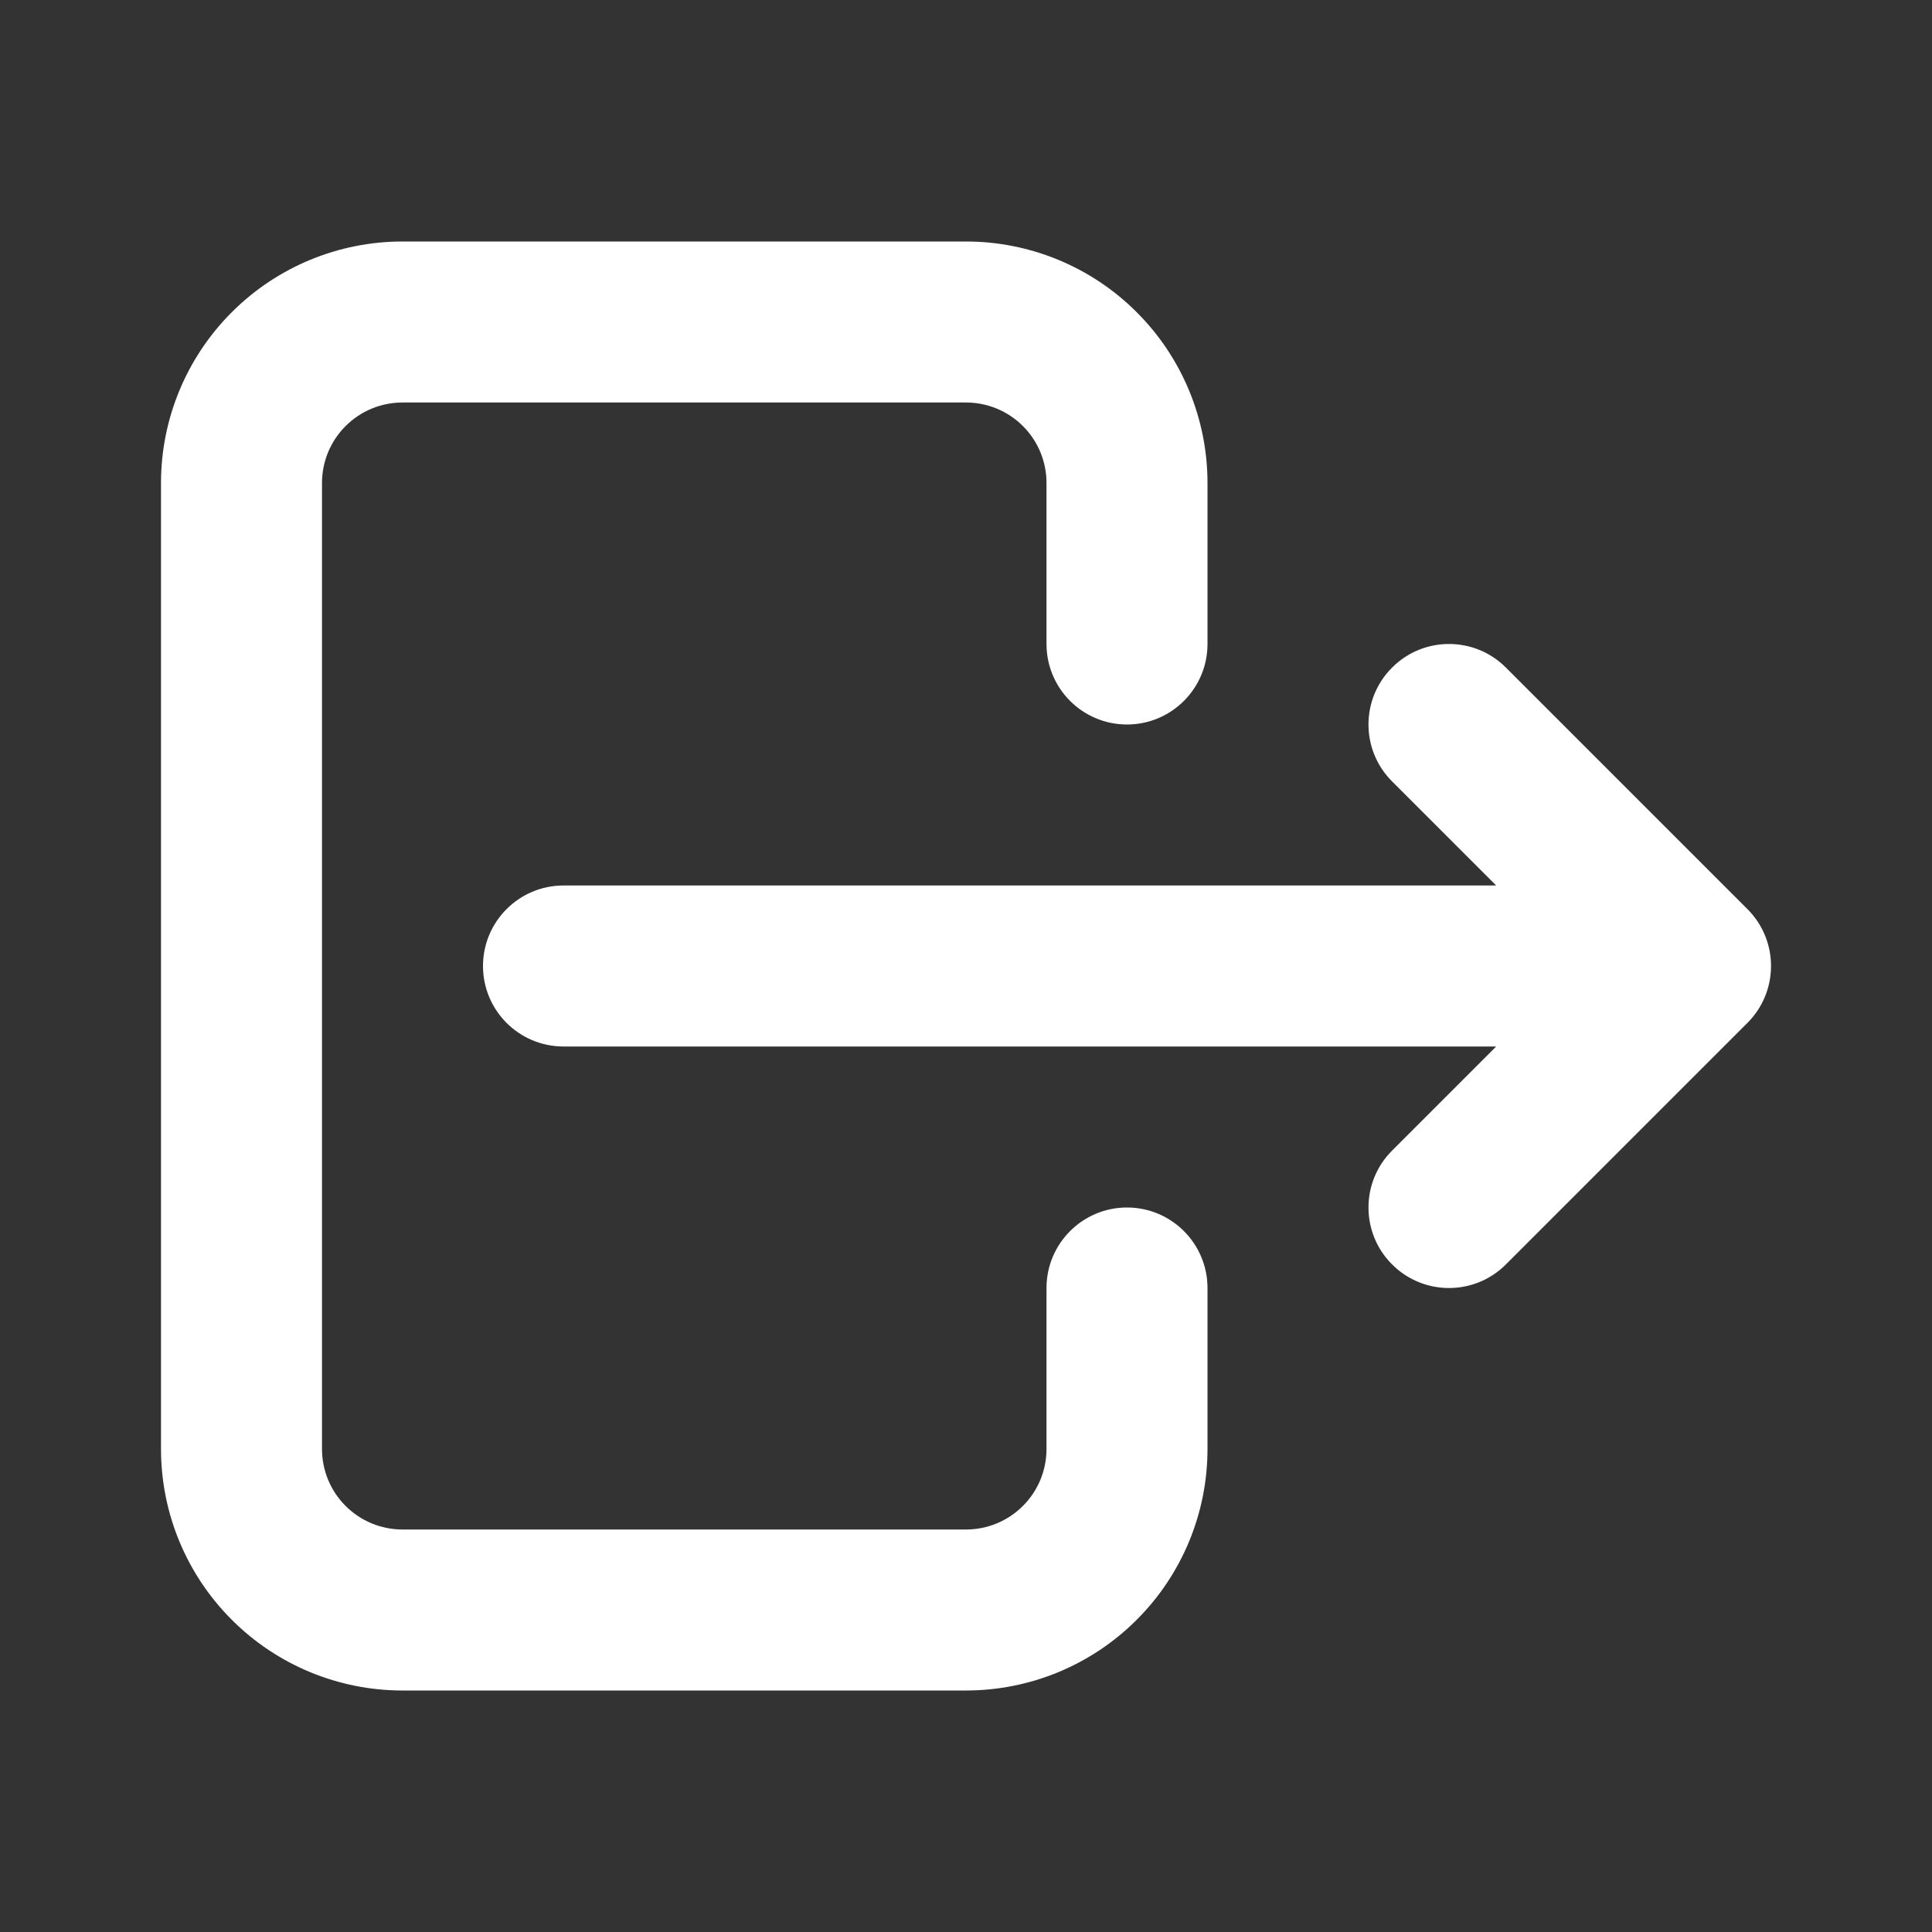 <svg width="24" height="24" viewBox="0 0 24 24" fill="none" xmlns="http://www.w3.org/2000/svg">
<rect x="0" y="0" width="24" height="24" fill="#333333" stroke="none"/>
<path d="M13 8C13 8.552 13.448 9 14 9C14.552 9 15 8.552 15 8H13ZM12 4V3V4ZM5 4V3V4ZM3 6H2H3ZM3 18H2H3ZM15 16C15 15.448 14.552 15 14 15C13.448 15 13 15.448 13 16H15ZM7 11C6.448 11 6 11.448 6 12C6 12.552 6.448 13 7 13V11ZM21 12L21.707 12.707C22.098 12.317 22.098 11.683 21.707 11.293L21 12ZM18.707 8.293C18.317 7.902 17.683 7.902 17.293 8.293C16.902 8.683 16.902 9.317 17.293 9.707L18.707 8.293ZM17.293 14.293C16.902 14.683 16.902 15.317 17.293 15.707C17.683 16.098 18.317 16.098 18.707 15.707L17.293 14.293ZM15 8V6H13V8H15ZM15 6C15 5.204 14.684 4.441 14.121 3.879L12.707 5.293C12.895 5.48 13 5.735 13 6H15ZM14.121 3.879C13.559 3.316 12.796 3 12 3V5C12.265 5 12.52 5.105 12.707 5.293L14.121 3.879ZM12 3H5V5H12V3ZM5 3C4.204 3 3.441 3.316 2.879 3.879L4.293 5.293C4.48 5.105 4.735 5 5 5V3ZM2.879 3.879C2.316 4.441 2 5.204 2 6H4C4 5.735 4.105 5.48 4.293 5.293L2.879 3.879ZM2 6V18H4V6H2ZM2 18C2 18.796 2.316 19.559 2.879 20.121L4.293 18.707C4.105 18.52 4 18.265 4 18H2ZM2.879 20.121C3.441 20.684 4.204 21 5 21V19C4.735 19 4.48 18.895 4.293 18.707L2.879 20.121ZM5 21H12V19H5V21ZM12 21C12.796 21 13.559 20.684 14.121 20.121L12.707 18.707C12.52 18.895 12.265 19 12 19V21ZM14.121 20.121C14.684 19.559 15 18.796 15 18H13C13 18.265 12.895 18.52 12.707 18.707L14.121 20.121ZM15 18V16H13V18H15ZM7 13H21V11H7V13ZM21.707 11.293L18.707 8.293L17.293 9.707L20.293 12.707L21.707 11.293ZM18.707 15.707L21.707 12.707L20.293 11.293L17.293 14.293L18.707 15.707Z" fill="white"/>
</svg>
